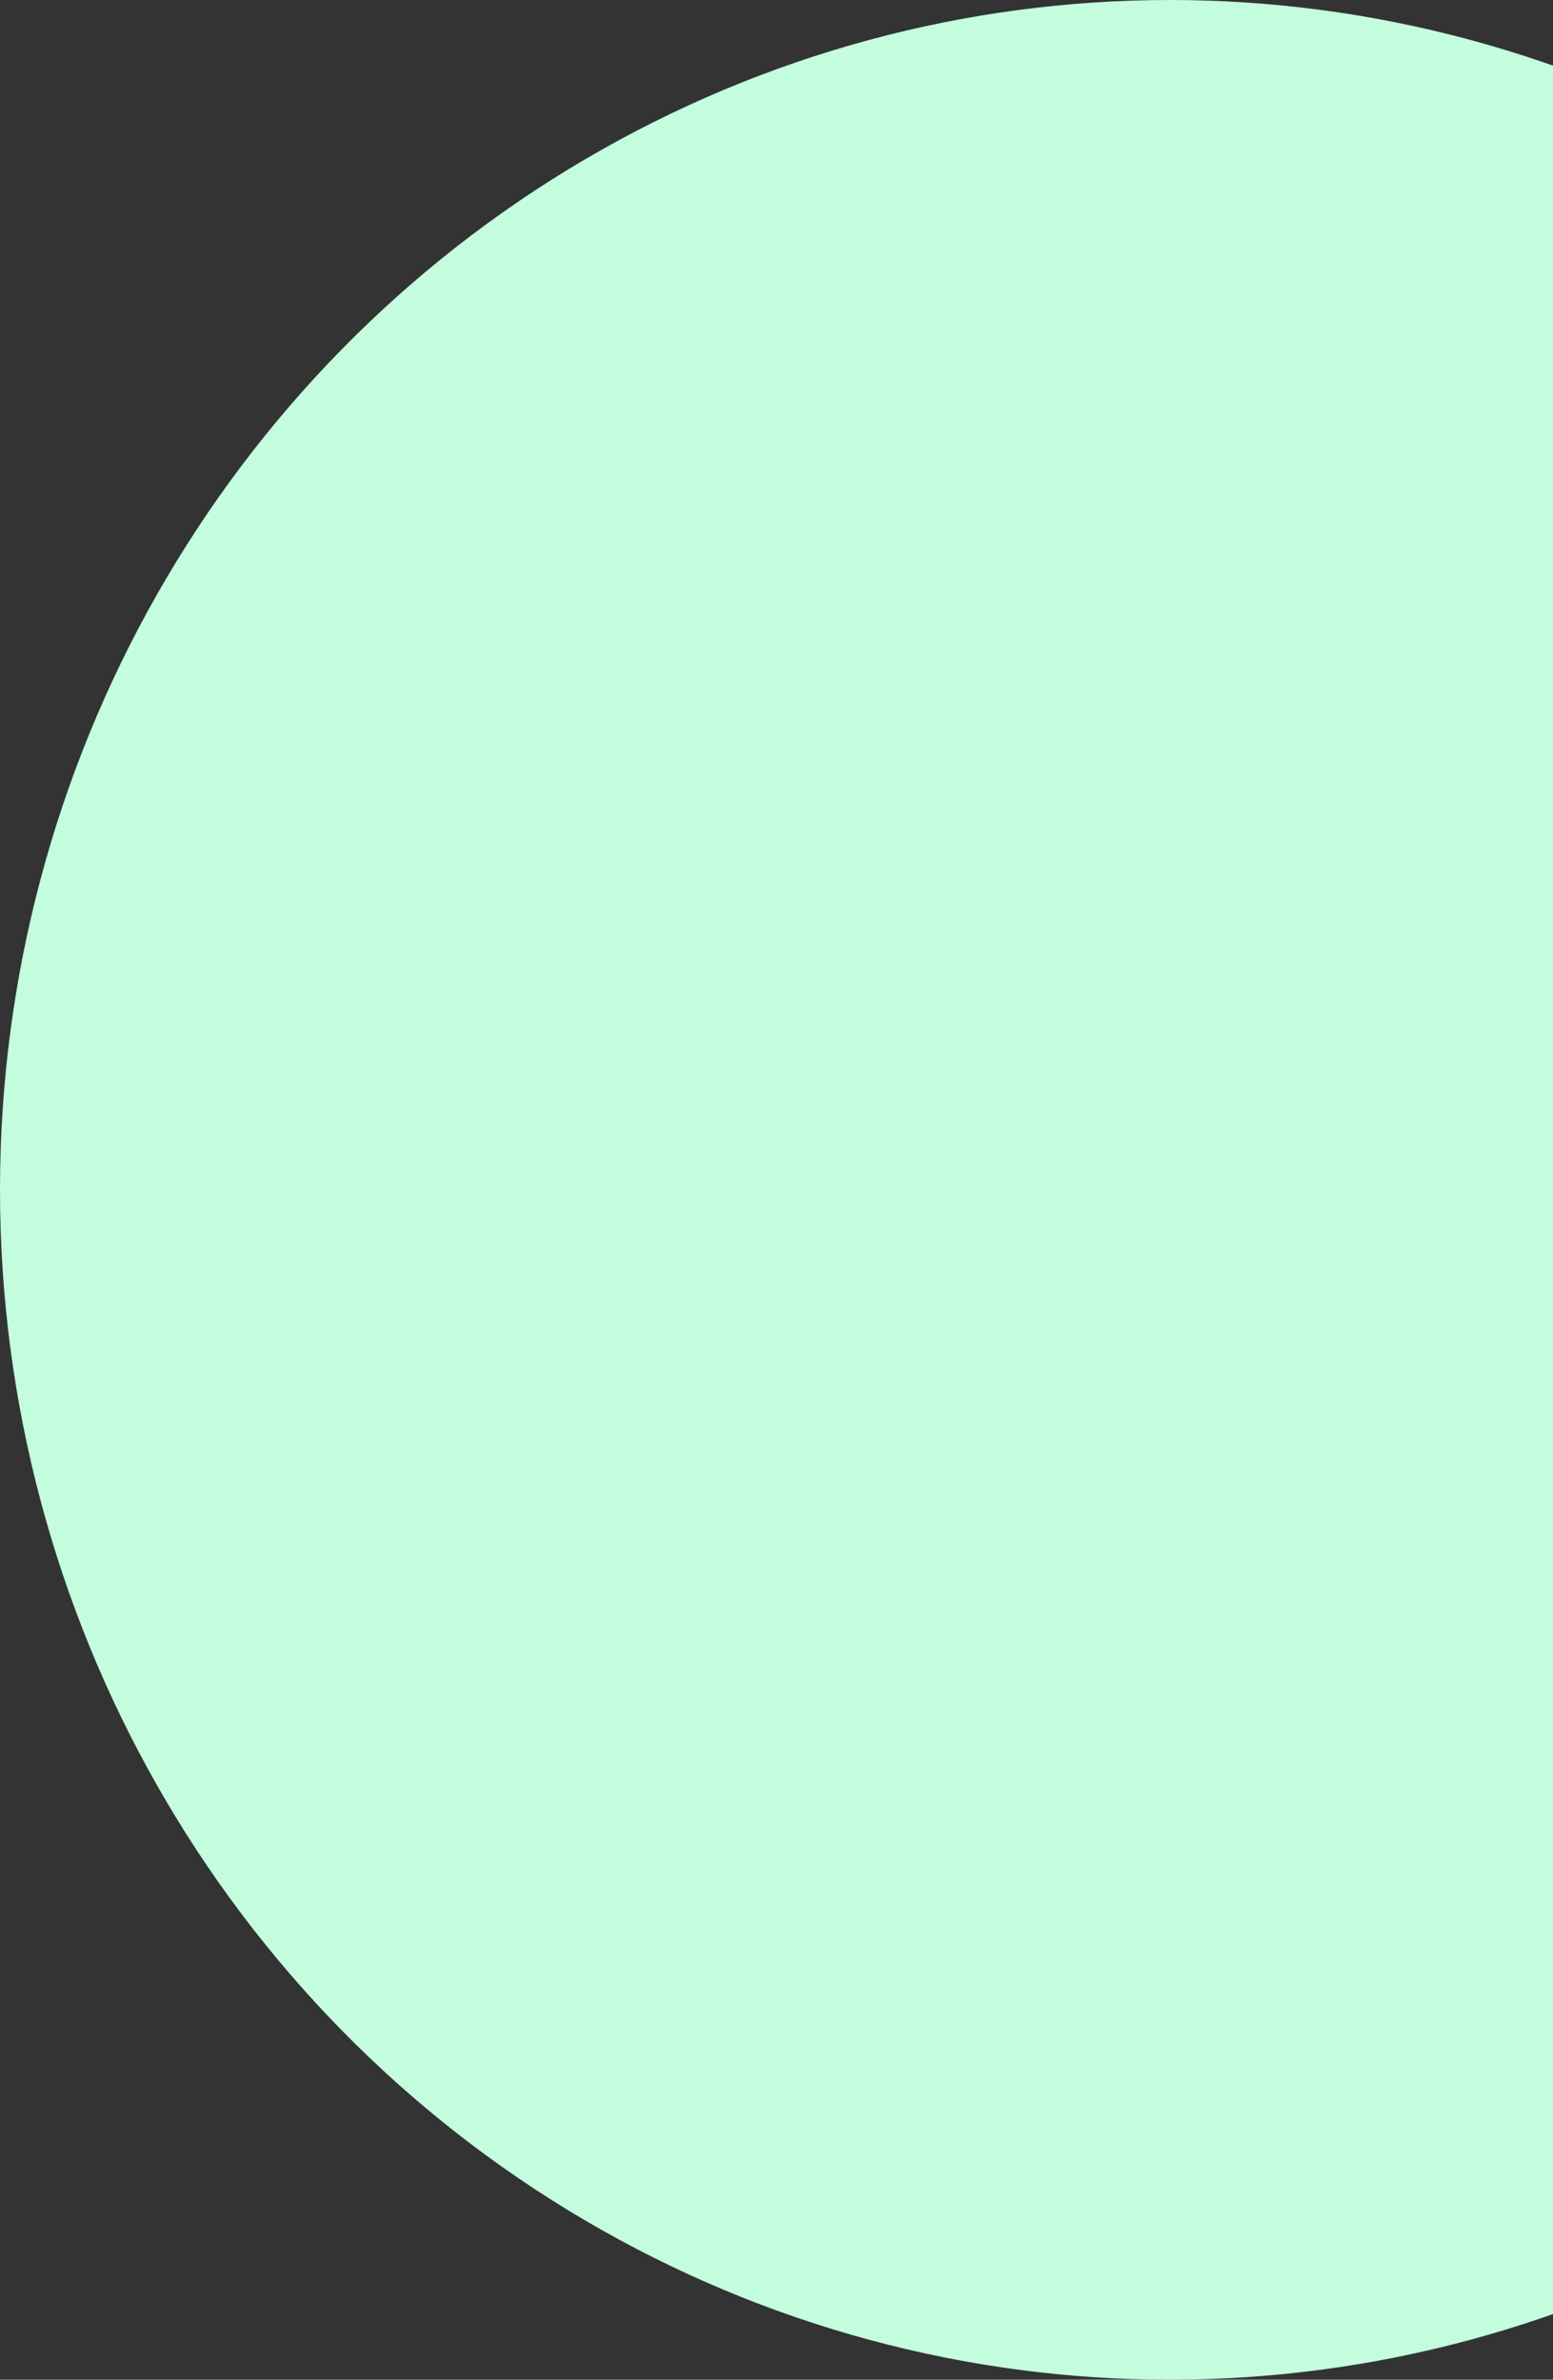 <svg width="460" height="705" viewBox="0 0 460 705" fill="none" xmlns="http://www.w3.org/2000/svg">
<rect x="0" y="0" width="460" height="705" fill="#333333" stroke="none"/>
<ellipse cx="346.5" cy="352.5" rx="346.5" ry="352.5" fill="#C3FDDE"/>
</svg>
